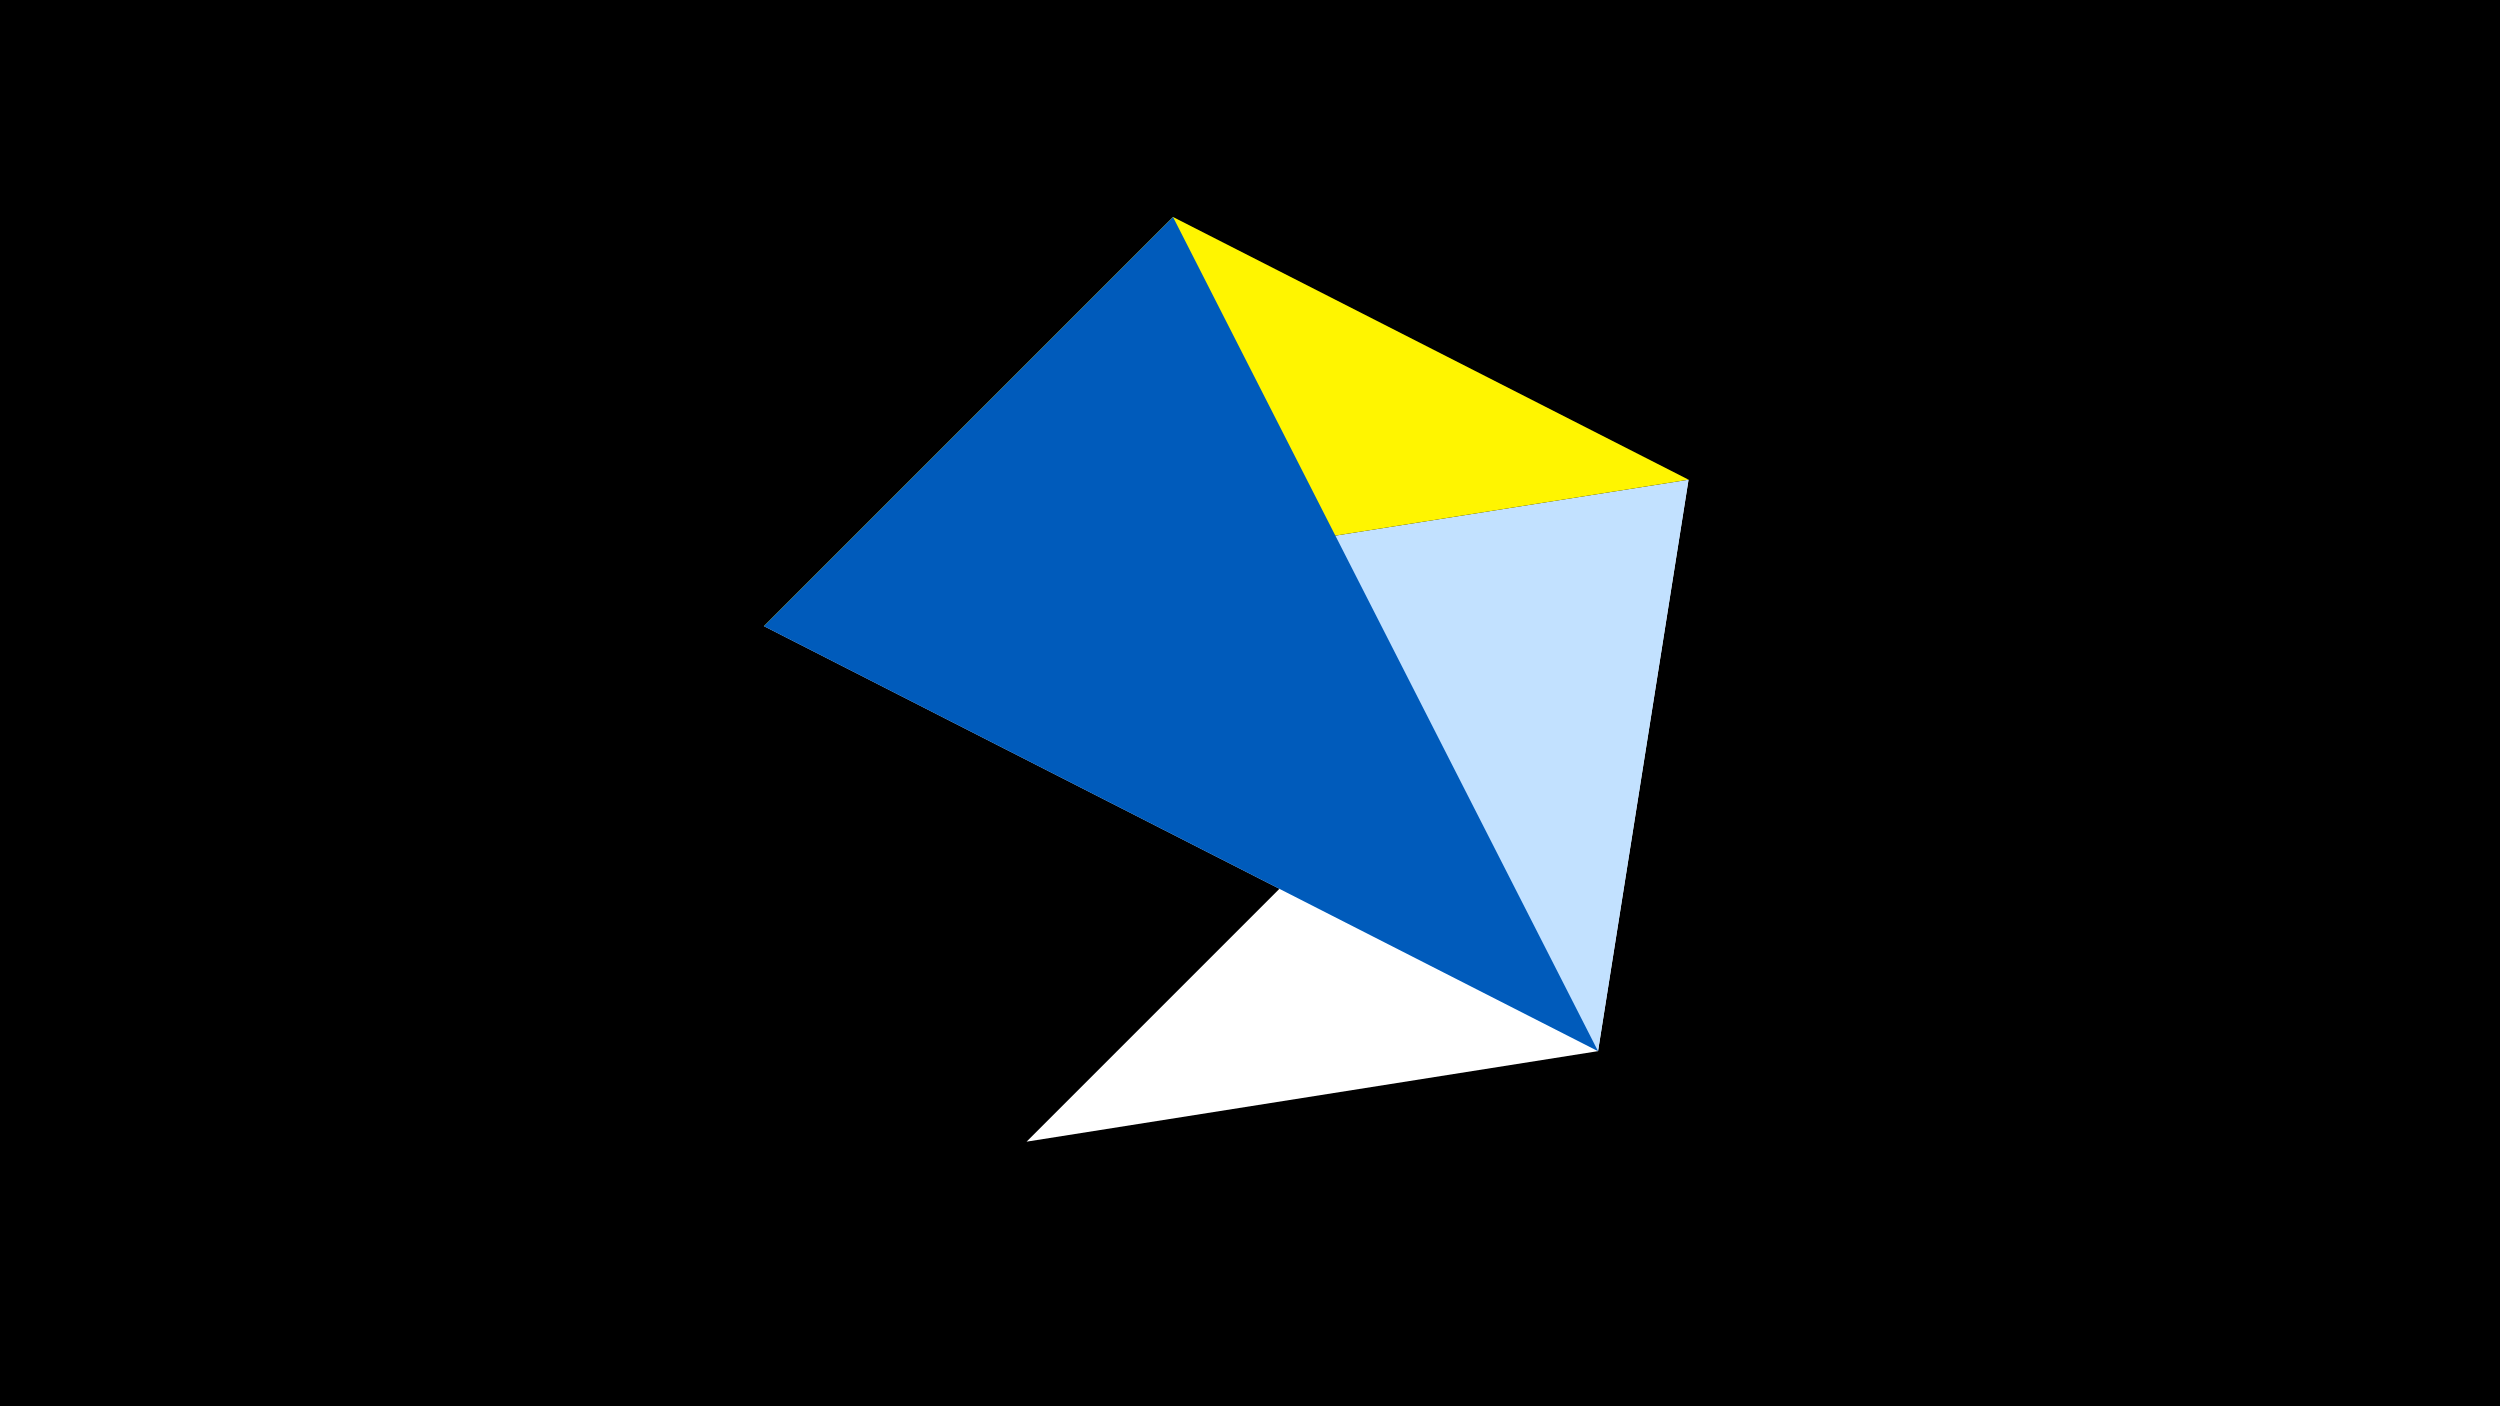 <svg width="1200" height="675" viewBox="-500 -500 1200 675" xmlns="http://www.w3.org/2000/svg"><title>juwel 19714</title><path d="M-500-500h1200v675h-1200z" fill="#000"/><path d="M-7.255,48L310.5,-269.755 267.054,4.554 Z" fill="#fff"/><path d="M310.5,-269.755L267.054,4.554 -133.341,-199.458 Z" fill="#c2e1ff"/><path d="M-133.341,-199.458L310.5,-269.755 63.042,-395.841 Z" fill="#fff500"/><path d="M267.054,4.554L63.042,-395.841 -133.341,-199.458 Z" fill="#005bbb"/></svg>
